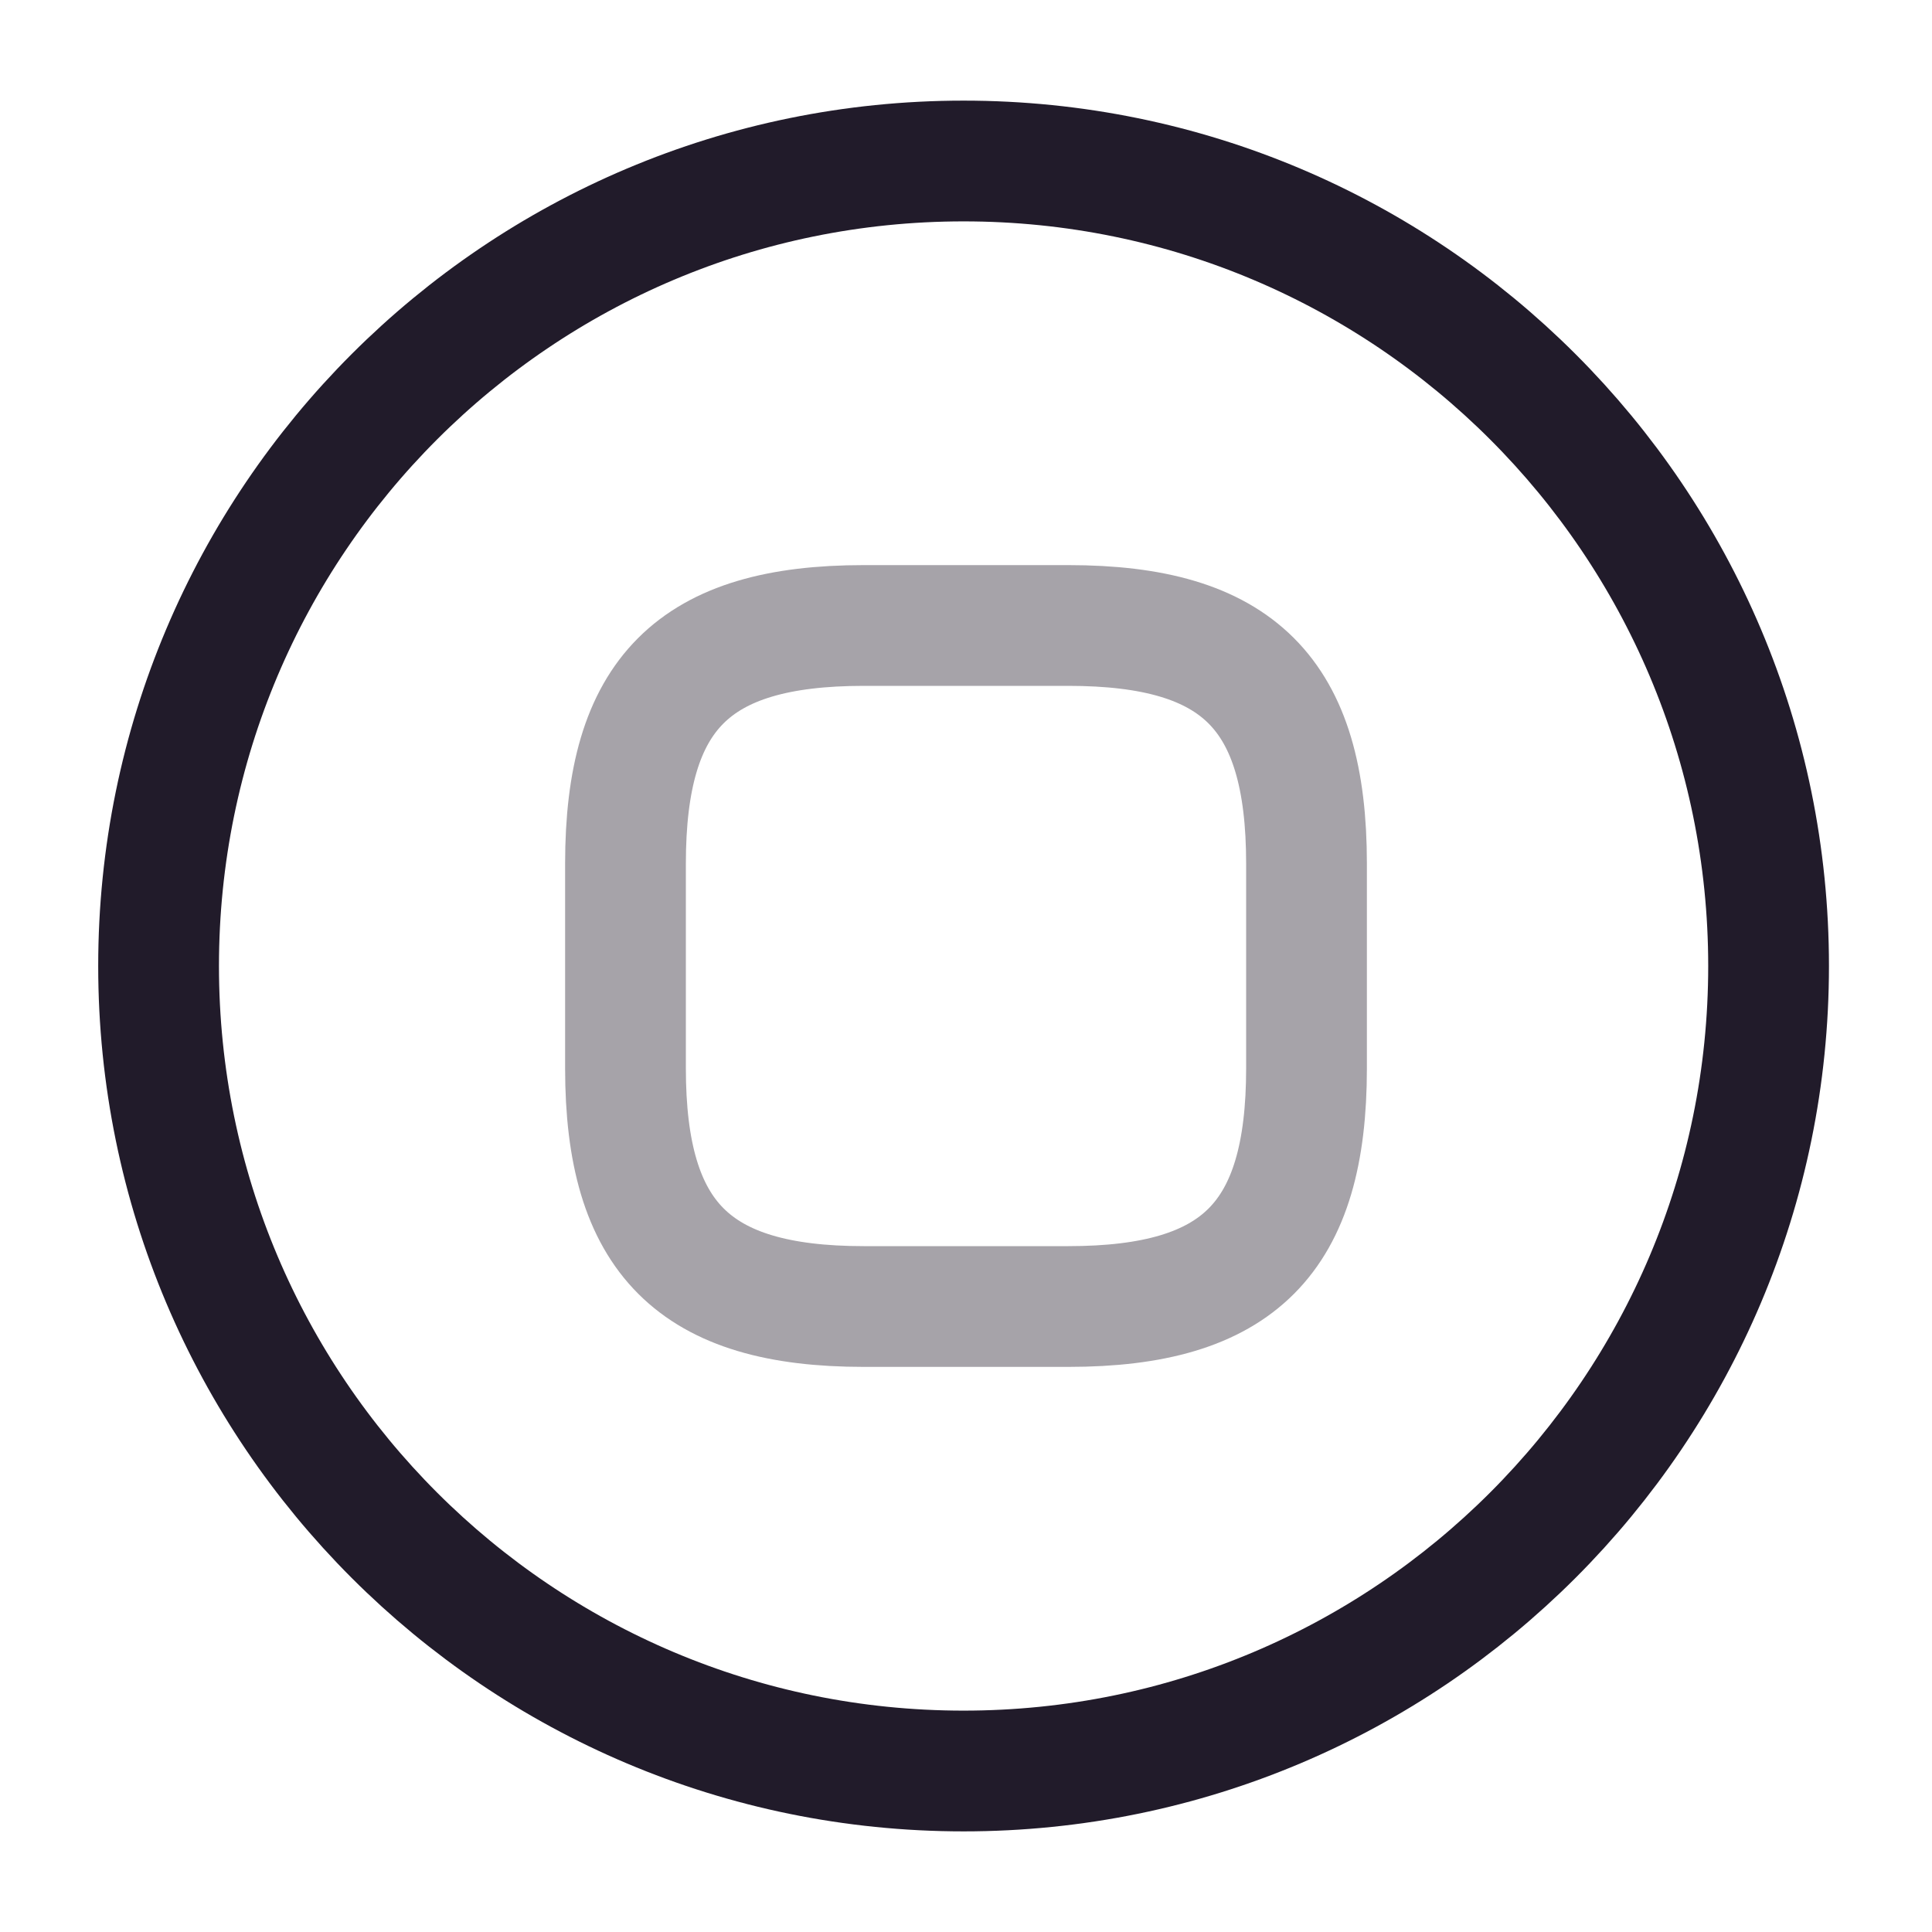 <svg width="24" height="24" viewBox="0 0 24 24" fill="none" xmlns="http://www.w3.org/2000/svg">
<path d="M11.97 22C17.493 22 21.97 17.523 21.97 12C21.97 6.477 17.493 2 11.97 2C6.447 2 1.97 6.477 1.97 12C1.97 17.523 6.447 22 11.97 22Z" stroke="#211B2A" stroke-width="1.5" stroke-linecap="round" stroke-linejoin="round"/>
<path opacity="0.4" d="M10.73 16.23H13.27C15.39 16.23 16.23 15.38 16.23 13.27V10.729C16.23 8.61 15.38 7.77 13.27 7.77H10.73C8.61 7.77 7.77 8.62 7.77 10.729V13.27C7.77 15.38 8.62 16.23 10.73 16.23Z" stroke="#211B2A" stroke-width="1.5" stroke-linecap="round" stroke-linejoin="round"/>
</svg>
